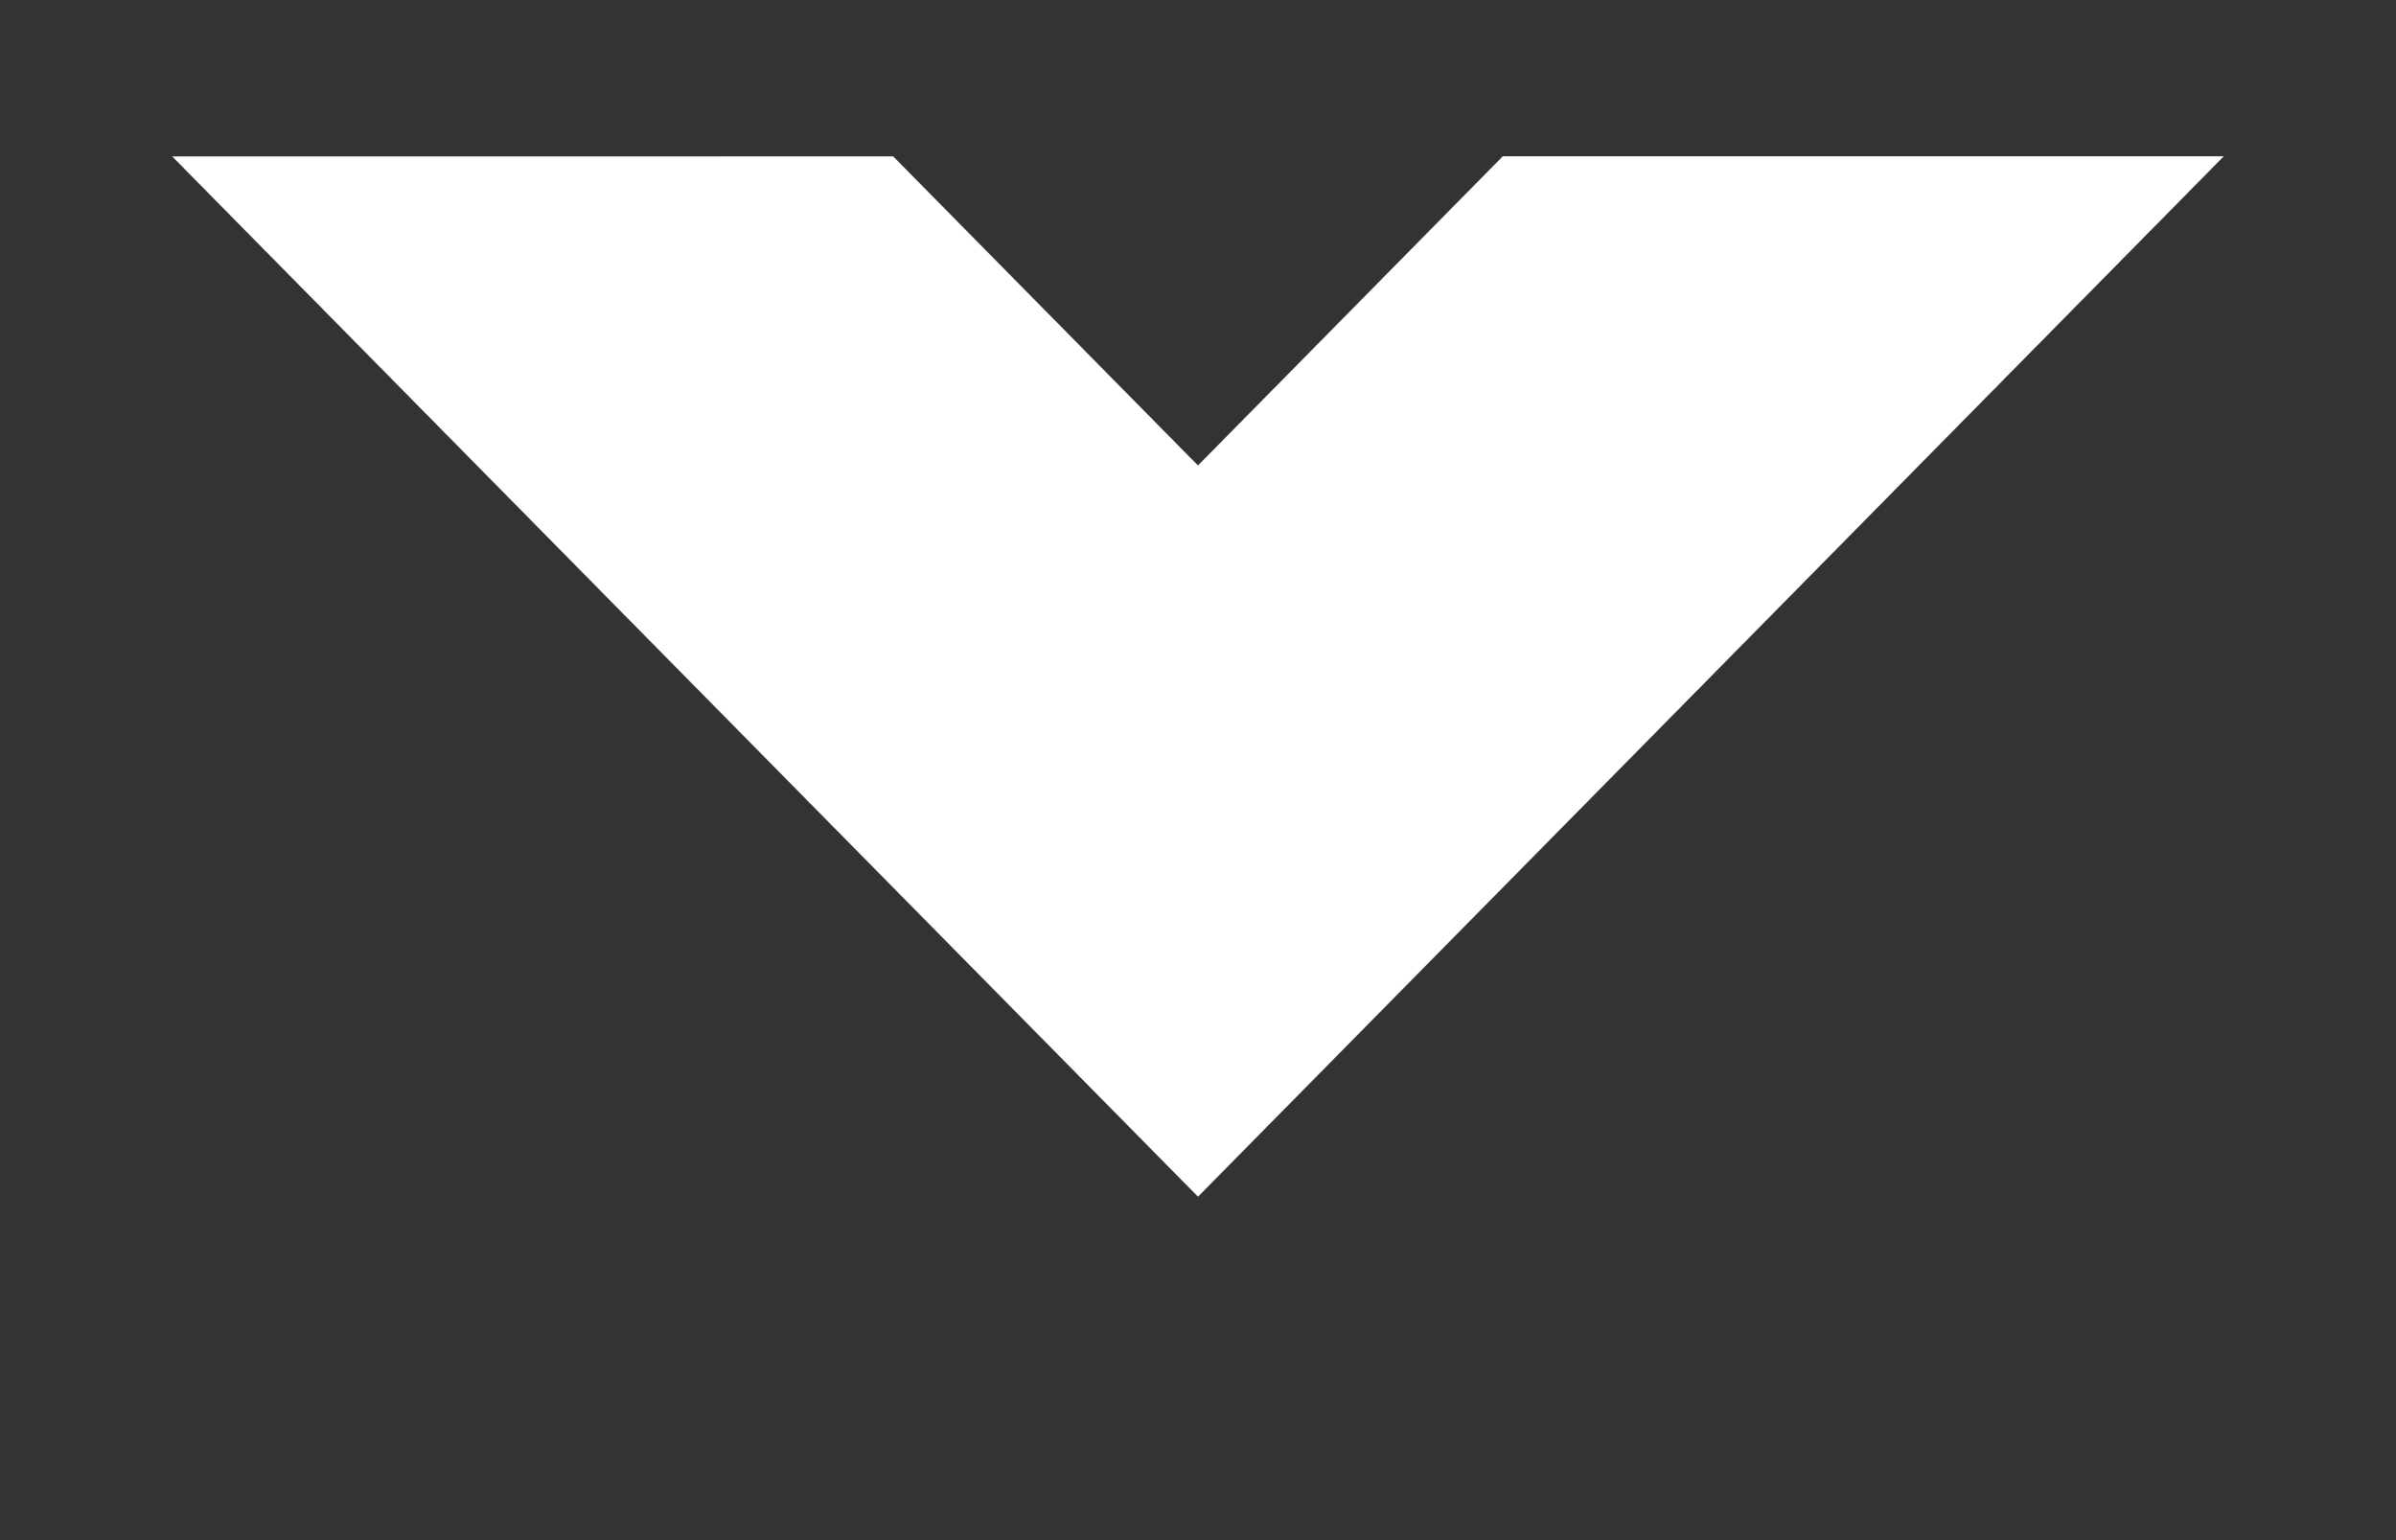 <svg xmlns="http://www.w3.org/2000/svg" width="14" height="9" viewBox="0 0 14 9"><rect x="0" y="0" width="14" height="9" fill="#333333" stroke="none"/><defs><clipPath id="wbe1a"><path fill="#fff" d="M12.994.913L7 6.993 1.006.914"/></clipPath></defs><g><g><path fill="none" stroke="#fff" stroke-miterlimit="20" stroke-width="6" d="M12.994.913v0L7 6.993v0L1.006.914v0" clip-path="url(&quot;#wbe1a&quot;)"/></g></g></svg>